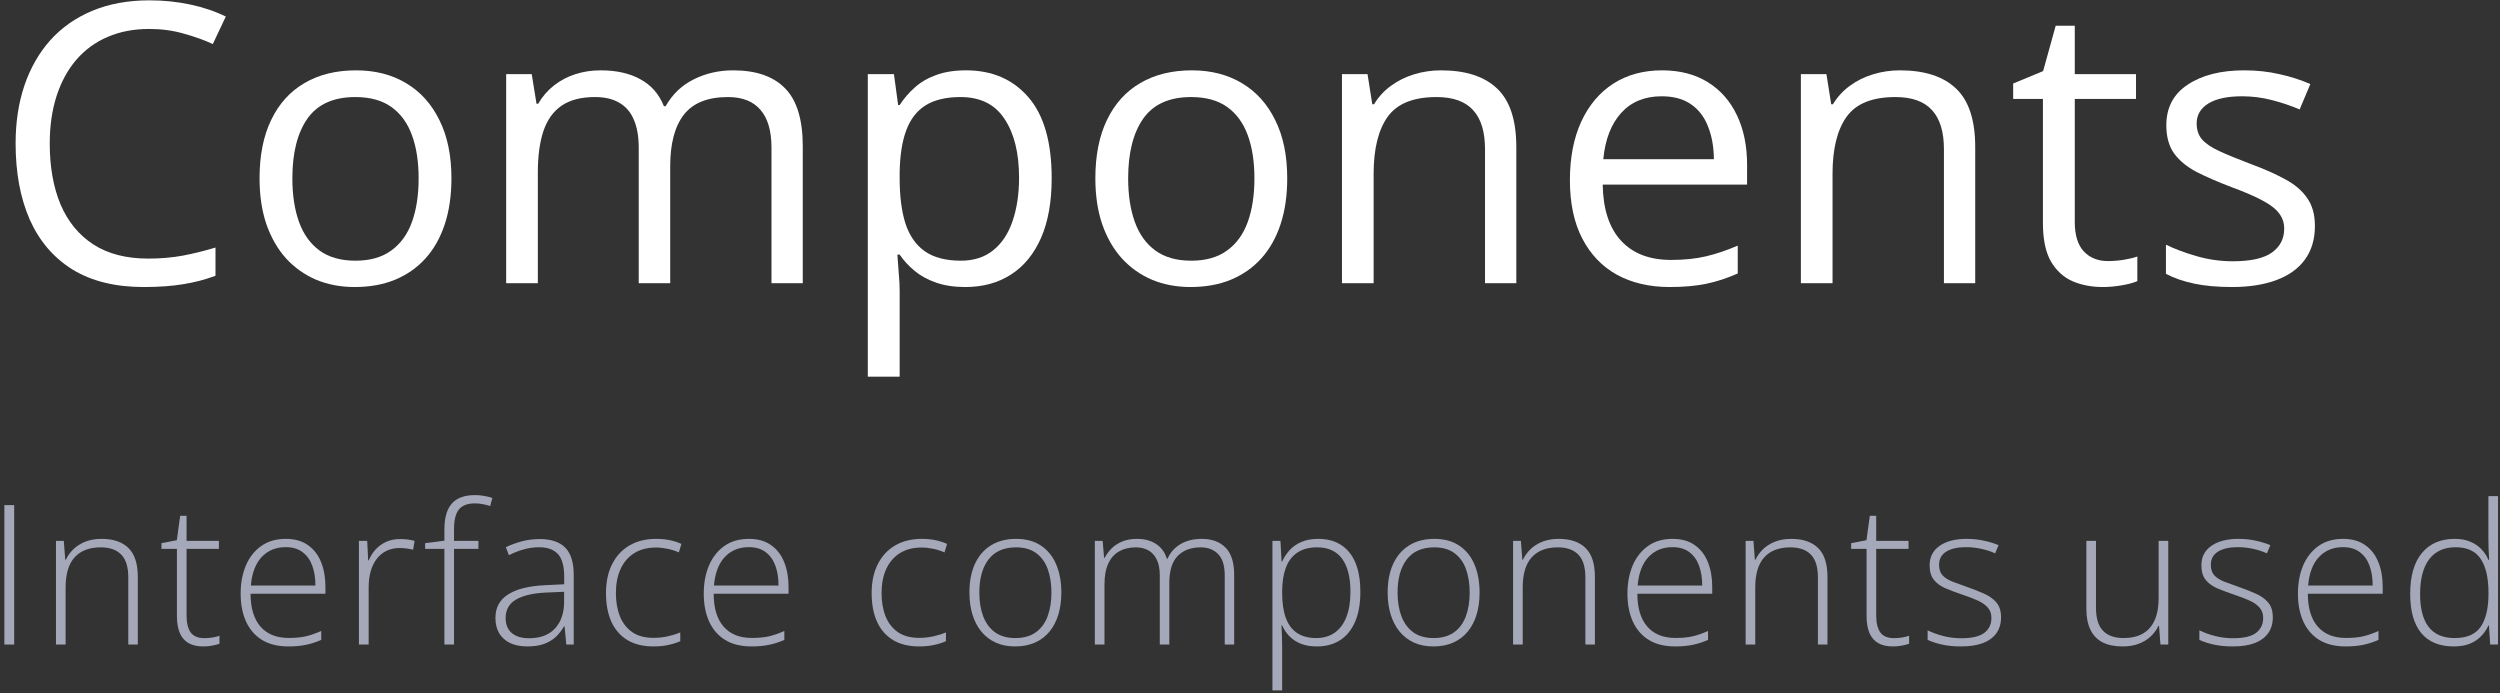 <svg width="256" height="71" viewBox="0 0 256 71" fill="none" xmlns="http://www.w3.org/2000/svg">
<rect x="0" y="0" width="256" height="71" fill="#333333" stroke="none"/>
<path d="M15.27 2.965C13.694 2.965 12.275 3.238 11.012 3.785C9.762 4.319 8.694 5.1 7.809 6.129C6.936 7.145 6.266 8.375 5.797 9.82C5.328 11.266 5.094 12.893 5.094 14.703C5.094 17.099 5.465 19.182 6.207 20.953C6.962 22.711 8.082 24.072 9.566 25.035C11.064 25.999 12.932 26.48 15.172 26.48C16.448 26.48 17.646 26.376 18.766 26.168C19.898 25.947 20.999 25.673 22.066 25.348V28.238C21.025 28.629 19.931 28.915 18.785 29.098C17.639 29.293 16.279 29.391 14.703 29.391C11.8 29.391 9.371 28.792 7.418 27.594C5.478 26.383 4.02 24.677 3.043 22.477C2.079 20.276 1.598 17.678 1.598 14.684C1.598 12.522 1.897 10.55 2.496 8.766C3.108 6.969 3.993 5.419 5.152 4.117C6.324 2.815 7.757 1.812 9.449 1.109C11.155 0.393 13.108 0.035 15.309 0.035C16.754 0.035 18.147 0.178 19.488 0.465C20.829 0.751 22.04 1.161 23.121 1.695L21.793 4.508C20.881 4.091 19.879 3.733 18.785 3.434C17.704 3.121 16.533 2.965 15.27 2.965Z" fill="white"/>
<path d="M46.227 18.258C46.227 20.016 45.999 21.585 45.543 22.965C45.087 24.345 44.43 25.51 43.57 26.461C42.711 27.412 41.669 28.141 40.445 28.648C39.234 29.143 37.861 29.391 36.324 29.391C34.892 29.391 33.577 29.143 32.379 28.648C31.194 28.141 30.165 27.412 29.293 26.461C28.434 25.51 27.763 24.345 27.281 22.965C26.812 21.585 26.578 20.016 26.578 18.258C26.578 15.914 26.975 13.922 27.77 12.281C28.564 10.628 29.697 9.371 31.168 8.512C32.652 7.639 34.417 7.203 36.461 7.203C38.414 7.203 40.12 7.639 41.578 8.512C43.05 9.384 44.189 10.647 44.996 12.301C45.816 13.941 46.227 15.927 46.227 18.258ZM29.938 18.258C29.938 19.977 30.165 21.467 30.621 22.73C31.077 23.994 31.78 24.97 32.73 25.66C33.681 26.35 34.905 26.695 36.402 26.695C37.887 26.695 39.104 26.35 40.055 25.66C41.018 24.97 41.728 23.994 42.184 22.73C42.639 21.467 42.867 19.977 42.867 18.258C42.867 16.552 42.639 15.081 42.184 13.844C41.728 12.594 41.025 11.63 40.074 10.953C39.124 10.276 37.893 9.938 36.383 9.938C34.156 9.938 32.522 10.673 31.48 12.145C30.452 13.616 29.938 15.654 29.938 18.258Z" fill="white"/>
<path d="M75.074 7.203C77.431 7.203 79.208 7.822 80.406 9.059C81.604 10.283 82.203 12.255 82.203 14.977V29H79V15.133C79 13.401 78.622 12.105 77.867 11.246C77.125 10.374 76.018 9.938 74.547 9.938C72.477 9.938 70.973 10.537 70.035 11.734C69.098 12.932 68.629 14.697 68.629 17.027V29H65.406V15.133C65.406 13.974 65.237 13.01 64.898 12.242C64.573 11.474 64.078 10.901 63.414 10.523C62.763 10.133 61.936 9.938 60.934 9.938C59.514 9.938 58.375 10.23 57.516 10.816C56.656 11.402 56.031 12.275 55.641 13.434C55.263 14.579 55.074 15.992 55.074 17.672V29H51.832V7.594H54.449L54.938 10.621H55.113C55.543 9.879 56.083 9.254 56.734 8.746C57.385 8.238 58.115 7.854 58.922 7.594C59.729 7.333 60.589 7.203 61.5 7.203C63.128 7.203 64.488 7.509 65.582 8.121C66.689 8.72 67.49 9.638 67.984 10.875H68.16C68.863 9.638 69.827 8.72 71.051 8.121C72.275 7.509 73.616 7.203 75.074 7.203Z" fill="white"/>
<path d="M98.922 7.203C101.591 7.203 103.72 8.121 105.309 9.957C106.897 11.793 107.691 14.553 107.691 18.238C107.691 20.673 107.327 22.717 106.598 24.371C105.868 26.025 104.84 27.275 103.512 28.121C102.197 28.967 100.641 29.391 98.844 29.391C97.711 29.391 96.715 29.241 95.856 28.941C94.996 28.642 94.26 28.238 93.648 27.73C93.037 27.223 92.529 26.669 92.125 26.07H91.891C91.93 26.578 91.975 27.19 92.027 27.906C92.092 28.622 92.125 29.247 92.125 29.781V38.57H88.863V7.594H91.539L91.969 10.758H92.125C92.542 10.107 93.049 9.514 93.648 8.98C94.247 8.434 94.977 8.004 95.836 7.691C96.708 7.366 97.737 7.203 98.922 7.203ZM98.356 9.938C96.871 9.938 95.673 10.224 94.762 10.797C93.863 11.37 93.206 12.229 92.789 13.375C92.372 14.508 92.151 15.934 92.125 17.652V18.277C92.125 20.087 92.32 21.617 92.711 22.867C93.115 24.117 93.772 25.068 94.684 25.719C95.608 26.37 96.845 26.695 98.394 26.695C99.723 26.695 100.829 26.337 101.715 25.621C102.6 24.905 103.258 23.909 103.688 22.633C104.13 21.344 104.352 19.866 104.352 18.199C104.352 15.673 103.857 13.668 102.867 12.184C101.891 10.686 100.387 9.938 98.356 9.938Z" fill="white"/>
<path d="M131.812 18.258C131.812 20.016 131.585 21.585 131.129 22.965C130.673 24.345 130.016 25.51 129.156 26.461C128.297 27.412 127.255 28.141 126.031 28.648C124.82 29.143 123.447 29.391 121.91 29.391C120.478 29.391 119.163 29.143 117.965 28.648C116.78 28.141 115.751 27.412 114.879 26.461C114.02 25.51 113.349 24.345 112.867 22.965C112.398 21.585 112.164 20.016 112.164 18.258C112.164 15.914 112.561 13.922 113.355 12.281C114.15 10.628 115.283 9.371 116.754 8.512C118.238 7.639 120.003 7.203 122.047 7.203C124 7.203 125.706 7.639 127.164 8.512C128.635 9.384 129.775 10.647 130.582 12.301C131.402 13.941 131.812 15.927 131.812 18.258ZM115.523 18.258C115.523 19.977 115.751 21.467 116.207 22.73C116.663 23.994 117.366 24.97 118.316 25.66C119.267 26.35 120.491 26.695 121.988 26.695C123.473 26.695 124.69 26.35 125.641 25.66C126.604 24.97 127.314 23.994 127.77 22.73C128.225 21.467 128.453 19.977 128.453 18.258C128.453 16.552 128.225 15.081 127.77 13.844C127.314 12.594 126.611 11.63 125.66 10.953C124.71 10.276 123.479 9.938 121.969 9.938C119.742 9.938 118.108 10.673 117.066 12.145C116.038 13.616 115.523 15.654 115.523 18.258Z" fill="white"/>
<path d="M147.555 7.203C150.094 7.203 152.014 7.828 153.316 9.078C154.618 10.315 155.27 12.307 155.27 15.055V29H152.066V15.27C152.066 13.486 151.656 12.151 150.836 11.266C150.029 10.38 148.785 9.938 147.105 9.938C144.736 9.938 143.069 10.608 142.105 11.949C141.142 13.29 140.66 15.237 140.66 17.789V29H137.418V7.594H140.035L140.523 10.68H140.699C141.155 9.924 141.734 9.293 142.438 8.785C143.141 8.264 143.928 7.874 144.801 7.613C145.673 7.34 146.591 7.203 147.555 7.203Z" fill="white"/>
<path d="M170.191 7.203C172.014 7.203 173.577 7.607 174.879 8.414C176.181 9.221 177.177 10.354 177.867 11.812C178.557 13.258 178.902 14.95 178.902 16.891V18.902H164.117C164.156 21.415 164.781 23.329 165.992 24.645C167.203 25.96 168.909 26.617 171.109 26.617C172.464 26.617 173.661 26.494 174.703 26.246C175.745 25.999 176.826 25.634 177.945 25.152V28.004C176.865 28.486 175.79 28.837 174.723 29.059C173.668 29.28 172.418 29.391 170.973 29.391C168.915 29.391 167.118 28.974 165.582 28.141C164.059 27.294 162.874 26.057 162.027 24.43C161.181 22.802 160.758 20.81 160.758 18.453C160.758 16.148 161.142 14.156 161.91 12.477C162.691 10.784 163.785 9.482 165.191 8.57C166.611 7.659 168.277 7.203 170.191 7.203ZM170.152 9.859C168.421 9.859 167.04 10.426 166.012 11.559C164.983 12.691 164.371 14.273 164.176 16.305H175.504C175.491 15.029 175.289 13.909 174.898 12.945C174.521 11.969 173.941 11.213 173.16 10.68C172.379 10.133 171.376 9.859 170.152 9.859Z" fill="white"/>
<path d="M194.547 7.203C197.086 7.203 199.007 7.828 200.309 9.078C201.611 10.315 202.262 12.307 202.262 15.055V29H199.059V15.27C199.059 13.486 198.648 12.151 197.828 11.266C197.021 10.38 195.777 9.938 194.098 9.938C191.728 9.938 190.061 10.608 189.098 11.949C188.134 13.29 187.652 15.237 187.652 17.789V29H184.41V7.594H187.027L187.516 10.68H187.691C188.147 9.924 188.727 9.293 189.43 8.785C190.133 8.264 190.921 7.874 191.793 7.613C192.665 7.34 193.583 7.203 194.547 7.203Z" fill="white"/>
<path d="M215.855 26.734C216.389 26.734 216.936 26.689 217.496 26.598C218.056 26.506 218.512 26.396 218.863 26.266V28.785C218.486 28.954 217.958 29.098 217.281 29.215C216.617 29.332 215.966 29.391 215.328 29.391C214.195 29.391 213.167 29.195 212.242 28.805C211.318 28.401 210.576 27.724 210.016 26.773C209.469 25.823 209.195 24.508 209.195 22.828V10.133H206.148V8.551L209.215 7.281L210.504 2.633H212.457V7.594H218.727V10.133H212.457V22.73C212.457 24.072 212.763 25.074 213.375 25.738C214 26.402 214.827 26.734 215.855 26.734Z" fill="white"/>
<path d="M237.047 23.141C237.047 24.508 236.702 25.66 236.012 26.598C235.335 27.522 234.358 28.219 233.082 28.688C231.819 29.156 230.309 29.391 228.551 29.391C227.053 29.391 225.758 29.273 224.664 29.039C223.57 28.805 222.613 28.473 221.793 28.043V25.055C222.665 25.484 223.707 25.875 224.918 26.227C226.129 26.578 227.366 26.754 228.629 26.754C230.478 26.754 231.819 26.454 232.652 25.855C233.486 25.256 233.902 24.443 233.902 23.414C233.902 22.828 233.733 22.314 233.395 21.871C233.069 21.415 232.516 20.979 231.734 20.562C230.953 20.133 229.872 19.664 228.492 19.156C227.125 18.635 225.94 18.121 224.938 17.613C223.948 17.092 223.18 16.461 222.633 15.719C222.099 14.977 221.832 14.013 221.832 12.828C221.832 11.018 222.561 9.632 224.02 8.668C225.491 7.691 227.418 7.203 229.801 7.203C231.09 7.203 232.294 7.333 233.414 7.594C234.547 7.841 235.602 8.18 236.578 8.609L235.484 11.207C234.599 10.829 233.655 10.51 232.652 10.25C231.65 9.99 230.628 9.859 229.586 9.859C228.089 9.859 226.936 10.107 226.129 10.602C225.335 11.096 224.938 11.773 224.938 12.633C224.938 13.297 225.12 13.844 225.484 14.273C225.862 14.703 226.461 15.107 227.281 15.484C228.102 15.862 229.182 16.305 230.523 16.812C231.865 17.307 233.023 17.822 234 18.355C234.977 18.876 235.725 19.514 236.246 20.27C236.78 21.012 237.047 21.969 237.047 23.141Z" fill="white"/>
<path d="M0.447 66V51.723H1.453V66H0.447Z" fill="#A4A8B9"/>
<path d="M10.41 55.18C11.602 55.18 12.516 55.492 13.154 56.117C13.792 56.742 14.111 57.722 14.111 59.057V66H13.135V59.115C13.135 58.06 12.894 57.286 12.412 56.791C11.93 56.296 11.23 56.049 10.312 56.049C9.147 56.049 8.255 56.391 7.637 57.074C7.025 57.751 6.719 58.777 6.719 60.15V66H5.732V55.385H6.533L6.68 57.318H6.738C6.927 56.921 7.184 56.563 7.51 56.244C7.842 55.919 8.249 55.661 8.73 55.473C9.212 55.277 9.772 55.18 10.41 55.18Z" fill="#A4A8B9"/>
<path d="M20.92 65.346C21.226 65.346 21.509 65.323 21.77 65.277C22.037 65.232 22.271 65.173 22.473 65.102V65.922C22.264 65.993 22.02 66.055 21.74 66.107C21.46 66.166 21.151 66.195 20.812 66.195C20.213 66.195 19.715 66.085 19.318 65.863C18.921 65.635 18.622 65.294 18.42 64.838C18.218 64.376 18.117 63.79 18.117 63.08V56.205H16.535V55.619L18.107 55.316L18.449 52.816H19.104V55.385H22.414V56.205H19.104V63.022C19.104 63.783 19.244 64.363 19.523 64.76C19.81 65.15 20.275 65.346 20.92 65.346Z" fill="#A4A8B9"/>
<path d="M29.271 55.18C30.176 55.18 30.928 55.391 31.527 55.815C32.133 56.238 32.582 56.817 32.875 57.553C33.175 58.288 33.324 59.132 33.324 60.082V60.795H25.658C25.658 62.253 25.994 63.373 26.664 64.154C27.341 64.936 28.308 65.326 29.564 65.326C30.222 65.326 30.792 65.274 31.273 65.17C31.762 65.059 32.302 64.874 32.895 64.613V65.522C32.374 65.756 31.853 65.925 31.332 66.029C30.811 66.14 30.212 66.195 29.535 66.195C28.461 66.195 27.559 65.974 26.83 65.531C26.107 65.082 25.561 64.451 25.189 63.637C24.825 62.823 24.643 61.872 24.643 60.785C24.643 59.724 24.818 58.77 25.17 57.924C25.528 57.078 26.049 56.41 26.732 55.922C27.422 55.427 28.269 55.18 29.271 55.18ZM29.262 56.029C28.246 56.029 27.422 56.368 26.791 57.045C26.166 57.715 25.798 58.685 25.688 59.955H32.299C32.299 59.18 32.188 58.497 31.967 57.904C31.745 57.312 31.41 56.853 30.961 56.527C30.518 56.195 29.952 56.029 29.262 56.029Z" fill="#A4A8B9"/>
<path d="M40.973 55.199C41.253 55.199 41.516 55.215 41.764 55.248C42.011 55.281 42.242 55.326 42.457 55.385L42.301 56.293C42.086 56.234 41.868 56.192 41.647 56.166C41.425 56.133 41.188 56.117 40.934 56.117C40.432 56.117 39.983 56.212 39.586 56.4C39.195 56.589 38.863 56.859 38.59 57.211C38.316 57.562 38.108 57.986 37.965 58.48C37.822 58.975 37.75 59.529 37.75 60.141V66H36.754V55.385H37.603L37.701 57.387H37.76C37.922 56.977 38.15 56.609 38.443 56.283C38.743 55.951 39.104 55.688 39.527 55.492C39.95 55.297 40.432 55.199 40.973 55.199Z" fill="#A4A8B9"/>
<path d="M48.992 56.205H46.492V66H45.506V56.205H43.533V55.619L45.506 55.365V54.193C45.506 53.412 45.617 52.764 45.838 52.25C46.066 51.729 46.408 51.342 46.863 51.088C47.325 50.828 47.908 50.697 48.611 50.697C48.976 50.697 49.305 50.727 49.598 50.785C49.891 50.837 50.164 50.906 50.418 50.99L50.193 51.82C49.965 51.742 49.712 51.677 49.432 51.625C49.158 51.573 48.888 51.547 48.621 51.547C47.872 51.547 47.329 51.755 46.99 52.172C46.658 52.582 46.492 53.253 46.492 54.184V55.385H48.992V56.205Z" fill="#A4A8B9"/>
<path d="M55.264 55.199C56.429 55.199 57.301 55.492 57.881 56.078C58.46 56.664 58.75 57.598 58.75 58.881V66H57.988L57.812 64.144H57.754C57.526 64.542 57.249 64.897 56.924 65.209C56.598 65.515 56.198 65.756 55.723 65.932C55.254 66.107 54.681 66.195 54.004 66.195C53.32 66.195 52.734 66.081 52.246 65.853C51.764 65.626 51.39 65.294 51.123 64.857C50.863 64.421 50.732 63.891 50.732 63.266C50.732 62.211 51.169 61.41 52.041 60.863C52.913 60.31 54.167 59.997 55.801 59.926L57.773 59.828V59.057C57.773 57.969 57.559 57.195 57.129 56.732C56.699 56.27 56.065 56.039 55.225 56.039C54.678 56.039 54.15 56.111 53.643 56.254C53.141 56.391 52.63 56.589 52.109 56.85L51.797 56.029C52.305 55.788 52.848 55.59 53.428 55.434C54.014 55.277 54.626 55.199 55.264 55.199ZM57.764 60.6L55.908 60.678C54.56 60.743 53.535 60.984 52.832 61.4C52.129 61.817 51.777 62.442 51.777 63.275C51.777 63.946 51.986 64.46 52.402 64.818C52.825 65.176 53.411 65.356 54.16 65.356C55.325 65.356 56.214 65.023 56.826 64.359C57.445 63.695 57.757 62.79 57.764 61.645V60.6Z" fill="#A4A8B9"/>
<path d="M66.916 66.195C65.861 66.195 64.969 65.977 64.24 65.541C63.518 65.098 62.971 64.47 62.6 63.656C62.235 62.836 62.053 61.866 62.053 60.746C62.053 59.581 62.264 58.585 62.688 57.758C63.111 56.925 63.706 56.286 64.475 55.844C65.243 55.401 66.144 55.18 67.18 55.18C67.688 55.18 68.159 55.225 68.596 55.316C69.032 55.408 69.426 55.535 69.777 55.697L69.514 56.566C69.149 56.404 68.762 56.28 68.352 56.195C67.941 56.111 67.547 56.068 67.17 56.068C66.297 56.068 65.555 56.26 64.943 56.645C64.338 57.022 63.872 57.562 63.547 58.266C63.228 58.962 63.068 59.786 63.068 60.736C63.068 61.628 63.205 62.419 63.478 63.109C63.752 63.793 64.172 64.333 64.738 64.731C65.305 65.121 66.031 65.316 66.916 65.316C67.43 65.316 67.919 65.264 68.381 65.16C68.85 65.056 69.276 64.922 69.66 64.76V65.658C69.315 65.814 68.915 65.941 68.459 66.039C68.01 66.143 67.495 66.195 66.916 66.195Z" fill="#A4A8B9"/>
<path d="M76.693 55.18C77.598 55.18 78.35 55.391 78.949 55.815C79.555 56.238 80.004 56.817 80.297 57.553C80.596 58.288 80.746 59.132 80.746 60.082V60.795H73.08C73.08 62.253 73.415 63.373 74.086 64.154C74.763 64.936 75.73 65.326 76.986 65.326C77.644 65.326 78.213 65.274 78.695 65.17C79.184 65.059 79.724 64.874 80.316 64.613V65.522C79.796 65.756 79.275 65.925 78.754 66.029C78.233 66.14 77.634 66.195 76.957 66.195C75.883 66.195 74.981 65.974 74.252 65.531C73.529 65.082 72.982 64.451 72.611 63.637C72.247 62.823 72.064 61.872 72.064 60.785C72.064 59.724 72.24 58.77 72.592 57.924C72.95 57.078 73.471 56.41 74.154 55.922C74.844 55.427 75.691 55.18 76.693 55.18ZM76.684 56.029C75.668 56.029 74.844 56.368 74.213 57.045C73.588 57.715 73.22 58.685 73.109 59.955H79.721C79.721 59.18 79.61 58.497 79.389 57.904C79.167 57.312 78.832 56.853 78.383 56.527C77.94 56.195 77.374 56.029 76.684 56.029Z" fill="#A4A8B9"/>
<path d="M94.119 66.195C93.064 66.195 92.172 65.977 91.443 65.541C90.721 65.098 90.174 64.47 89.803 63.656C89.438 62.836 89.256 61.866 89.256 60.746C89.256 59.581 89.467 58.585 89.891 57.758C90.314 56.925 90.909 56.286 91.678 55.844C92.446 55.401 93.348 55.18 94.383 55.18C94.891 55.18 95.363 55.225 95.799 55.316C96.235 55.408 96.629 55.535 96.981 55.697L96.717 56.566C96.352 56.404 95.965 56.28 95.555 56.195C95.144 56.111 94.751 56.068 94.373 56.068C93.501 56.068 92.758 56.26 92.147 56.645C91.541 57.022 91.076 57.562 90.75 58.266C90.431 58.962 90.272 59.786 90.272 60.736C90.272 61.628 90.408 62.419 90.682 63.109C90.955 63.793 91.375 64.333 91.941 64.731C92.508 65.121 93.234 65.316 94.119 65.316C94.633 65.316 95.122 65.264 95.584 65.16C96.053 65.056 96.479 64.922 96.863 64.76V65.658C96.518 65.814 96.118 65.941 95.662 66.039C95.213 66.143 94.699 66.195 94.119 66.195Z" fill="#A4A8B9"/>
<path d="M108.682 60.678C108.682 61.498 108.581 62.247 108.379 62.924C108.177 63.594 107.878 64.174 107.48 64.662C107.083 65.15 106.589 65.528 105.996 65.795C105.41 66.062 104.727 66.195 103.945 66.195C103.203 66.195 102.542 66.065 101.963 65.805C101.383 65.538 100.892 65.16 100.488 64.672C100.091 64.184 99.788 63.604 99.58 62.934C99.372 62.257 99.268 61.505 99.268 60.678C99.268 59.538 99.456 58.559 99.834 57.738C100.218 56.911 100.765 56.28 101.475 55.844C102.191 55.401 103.047 55.18 104.043 55.18C105.072 55.18 105.928 55.414 106.611 55.883C107.301 56.345 107.819 56.99 108.164 57.816C108.509 58.643 108.682 59.597 108.682 60.678ZM100.283 60.678C100.283 61.609 100.417 62.422 100.684 63.119C100.951 63.816 101.354 64.359 101.895 64.75C102.441 65.141 103.132 65.336 103.965 65.336C104.818 65.336 105.518 65.141 106.064 64.75C106.611 64.359 107.015 63.812 107.275 63.109C107.536 62.406 107.666 61.596 107.666 60.678C107.666 59.786 107.542 58.992 107.295 58.295C107.048 57.598 106.657 57.051 106.123 56.654C105.589 56.251 104.893 56.049 104.033 56.049C102.803 56.049 101.868 56.459 101.23 57.279C100.599 58.1 100.283 59.232 100.283 60.678Z" fill="#A4A8B9"/>
<path d="M123.068 55.18C124.09 55.18 124.898 55.476 125.49 56.068C126.083 56.661 126.379 57.595 126.379 58.871V66H125.412V58.91C125.412 57.927 125.188 57.204 124.738 56.742C124.289 56.28 123.697 56.049 122.961 56.049C121.952 56.049 121.161 56.345 120.588 56.938C120.021 57.523 119.738 58.448 119.738 59.711V66H118.762V58.91C118.762 58.253 118.658 57.715 118.449 57.299C118.247 56.876 117.964 56.563 117.6 56.361C117.235 56.153 116.805 56.049 116.311 56.049C115.653 56.049 115.083 56.185 114.602 56.459C114.12 56.726 113.749 57.143 113.488 57.709C113.228 58.269 113.098 58.982 113.098 59.848V66H112.111V55.385H112.912L113.059 57.123H113.117C113.293 56.778 113.527 56.459 113.82 56.166C114.113 55.873 114.475 55.635 114.904 55.453C115.34 55.271 115.852 55.18 116.438 55.18C117.199 55.18 117.844 55.352 118.371 55.697C118.905 56.036 119.276 56.54 119.484 57.211H119.553C119.839 56.573 120.282 56.075 120.881 55.717C121.486 55.359 122.215 55.18 123.068 55.18Z" fill="#A4A8B9"/>
<path d="M134.994 55.18C136.361 55.18 137.419 55.639 138.168 56.557C138.923 57.475 139.301 58.829 139.301 60.619C139.301 61.817 139.122 62.833 138.764 63.666C138.406 64.493 137.895 65.121 137.23 65.551C136.573 65.981 135.782 66.195 134.857 66.195C134.219 66.195 133.663 66.101 133.188 65.912C132.719 65.717 132.328 65.456 132.016 65.131C131.703 64.799 131.462 64.434 131.293 64.037H131.225C131.244 64.408 131.26 64.796 131.273 65.199C131.286 65.603 131.293 65.984 131.293 66.342V70.697H130.297V55.385H131.117L131.234 57.504H131.293C131.469 57.1 131.716 56.719 132.035 56.361C132.354 56.003 132.758 55.717 133.246 55.502C133.734 55.287 134.317 55.18 134.994 55.18ZM134.867 56.049C134.066 56.049 133.399 56.225 132.865 56.576C132.338 56.921 131.944 57.429 131.684 58.1C131.43 58.764 131.299 59.578 131.293 60.541V60.707C131.293 61.742 131.42 62.605 131.674 63.295C131.934 63.978 132.322 64.49 132.836 64.828C133.357 65.167 134.001 65.336 134.77 65.336C135.525 65.336 136.163 65.15 136.684 64.779C137.204 64.408 137.602 63.871 137.875 63.168C138.148 62.465 138.285 61.612 138.285 60.609C138.285 59.118 137.999 57.986 137.426 57.211C136.859 56.436 136.007 56.049 134.867 56.049Z" fill="#A4A8B9"/>
<path d="M151.51 60.678C151.51 61.498 151.409 62.247 151.207 62.924C151.005 63.594 150.706 64.174 150.309 64.662C149.911 65.15 149.417 65.528 148.824 65.795C148.238 66.062 147.555 66.195 146.773 66.195C146.031 66.195 145.37 66.065 144.791 65.805C144.212 65.538 143.72 65.16 143.316 64.672C142.919 64.184 142.617 63.604 142.408 62.934C142.2 62.257 142.096 61.505 142.096 60.678C142.096 59.538 142.285 58.559 142.662 57.738C143.046 56.911 143.593 56.28 144.303 55.844C145.019 55.401 145.875 55.18 146.871 55.18C147.9 55.18 148.756 55.414 149.439 55.883C150.13 56.345 150.647 56.99 150.992 57.816C151.337 58.643 151.51 59.597 151.51 60.678ZM143.111 60.678C143.111 61.609 143.245 62.422 143.512 63.119C143.779 63.816 144.182 64.359 144.723 64.75C145.27 65.141 145.96 65.336 146.793 65.336C147.646 65.336 148.346 65.141 148.893 64.75C149.439 64.359 149.843 63.812 150.104 63.109C150.364 62.406 150.494 61.596 150.494 60.678C150.494 59.786 150.37 58.992 150.123 58.295C149.876 57.598 149.485 57.051 148.951 56.654C148.417 56.251 147.721 56.049 146.861 56.049C145.631 56.049 144.697 56.459 144.059 57.279C143.427 58.1 143.111 59.232 143.111 60.678Z" fill="#A4A8B9"/>
<path d="M159.617 55.18C160.809 55.18 161.723 55.492 162.361 56.117C162.999 56.742 163.318 57.722 163.318 59.057V66H162.342V59.115C162.342 58.06 162.101 57.286 161.619 56.791C161.137 56.296 160.438 56.049 159.52 56.049C158.354 56.049 157.462 56.391 156.844 57.074C156.232 57.751 155.926 58.777 155.926 60.15V66H154.939V55.385H155.74L155.887 57.318H155.945C156.134 56.921 156.391 56.563 156.717 56.244C157.049 55.919 157.456 55.661 157.938 55.473C158.419 55.277 158.979 55.18 159.617 55.18Z" fill="#A4A8B9"/>
<path d="M171.279 55.18C172.184 55.18 172.936 55.391 173.535 55.815C174.141 56.238 174.59 56.817 174.883 57.553C175.182 58.288 175.332 59.132 175.332 60.082V60.795H167.666C167.666 62.253 168.001 63.373 168.672 64.154C169.349 64.936 170.316 65.326 171.572 65.326C172.23 65.326 172.799 65.274 173.281 65.17C173.77 65.059 174.31 64.874 174.902 64.613V65.522C174.382 65.756 173.861 65.925 173.34 66.029C172.819 66.14 172.22 66.195 171.543 66.195C170.469 66.195 169.567 65.974 168.838 65.531C168.115 65.082 167.568 64.451 167.197 63.637C166.833 62.823 166.65 61.872 166.65 60.785C166.65 59.724 166.826 58.77 167.178 57.924C167.536 57.078 168.057 56.41 168.74 55.922C169.43 55.427 170.277 55.18 171.279 55.18ZM171.27 56.029C170.254 56.029 169.43 56.368 168.799 57.045C168.174 57.715 167.806 58.685 167.695 59.955H174.307C174.307 59.18 174.196 58.497 173.975 57.904C173.753 57.312 173.418 56.853 172.969 56.527C172.526 56.195 171.96 56.029 171.27 56.029Z" fill="#A4A8B9"/>
<path d="M183.43 55.18C184.621 55.18 185.536 55.492 186.174 56.117C186.812 56.742 187.131 57.722 187.131 59.057V66H186.154V59.115C186.154 58.06 185.913 57.286 185.432 56.791C184.95 56.296 184.25 56.049 183.332 56.049C182.167 56.049 181.275 56.391 180.656 57.074C180.044 57.751 179.738 58.777 179.738 60.15V66H178.752V55.385H179.553L179.699 57.318H179.758C179.947 56.921 180.204 56.563 180.529 56.244C180.861 55.919 181.268 55.661 181.75 55.473C182.232 55.277 182.792 55.18 183.43 55.18Z" fill="#A4A8B9"/>
<path d="M193.939 65.346C194.245 65.346 194.529 65.323 194.789 65.277C195.056 65.232 195.29 65.173 195.492 65.102V65.922C195.284 65.993 195.04 66.055 194.76 66.107C194.48 66.166 194.171 66.195 193.832 66.195C193.233 66.195 192.735 66.085 192.338 65.863C191.941 65.635 191.641 65.294 191.439 64.838C191.238 64.376 191.137 63.79 191.137 63.08V56.205H189.555V55.619L191.127 55.316L191.469 52.816H192.123V55.385H195.434V56.205H192.123V63.022C192.123 63.783 192.263 64.363 192.543 64.76C192.829 65.15 193.295 65.346 193.939 65.346Z" fill="#A4A8B9"/>
<path d="M204.908 63.217C204.908 63.848 204.749 64.389 204.43 64.838C204.117 65.281 203.658 65.619 203.053 65.853C202.447 66.081 201.702 66.195 200.816 66.195C200.081 66.195 199.423 66.13 198.844 66C198.264 65.87 197.779 65.71 197.389 65.522V64.545C197.877 64.786 198.417 64.981 199.01 65.131C199.602 65.281 200.211 65.356 200.836 65.356C201.93 65.356 202.717 65.17 203.199 64.799C203.681 64.428 203.922 63.92 203.922 63.275C203.922 62.852 203.801 62.504 203.561 62.23C203.326 61.95 202.988 61.71 202.545 61.508C202.102 61.306 201.568 61.101 200.943 60.893C200.292 60.671 199.713 60.453 199.205 60.238C198.704 60.017 198.31 59.727 198.023 59.369C197.737 59.005 197.594 58.51 197.594 57.885C197.594 57.032 197.936 56.368 198.619 55.893C199.303 55.417 200.221 55.18 201.373 55.18C202.011 55.18 202.604 55.242 203.15 55.365C203.704 55.482 204.205 55.635 204.654 55.824L204.303 56.664C203.899 56.475 203.434 56.322 202.906 56.205C202.379 56.088 201.852 56.029 201.324 56.029C200.458 56.029 199.781 56.182 199.293 56.488C198.805 56.794 198.561 57.243 198.561 57.836C198.561 58.292 198.678 58.65 198.912 58.91C199.146 59.164 199.482 59.379 199.918 59.555C200.354 59.724 200.872 59.913 201.471 60.121C202.089 60.336 202.659 60.56 203.18 60.795C203.707 61.029 204.127 61.332 204.439 61.703C204.752 62.074 204.908 62.579 204.908 63.217Z" fill="#A4A8B9"/>
<path d="M222.031 55.385V66H221.23L221.084 64.086H221.025C220.843 64.477 220.586 64.831 220.254 65.15C219.922 65.469 219.515 65.723 219.033 65.912C218.551 66.101 217.992 66.195 217.354 66.195C216.54 66.195 215.856 66.055 215.303 65.775C214.756 65.489 214.342 65.059 214.062 64.486C213.783 63.913 213.643 63.197 213.643 62.338V55.385H214.629V62.24C214.629 63.301 214.867 64.083 215.342 64.584C215.824 65.085 216.527 65.336 217.451 65.336C218.232 65.336 218.887 65.186 219.414 64.887C219.948 64.587 220.352 64.135 220.625 63.529C220.905 62.917 221.045 62.156 221.045 61.244V55.385H222.031Z" fill="#A4A8B9"/>
<path d="M232.736 63.217C232.736 63.848 232.577 64.389 232.258 64.838C231.945 65.281 231.486 65.619 230.881 65.853C230.275 66.081 229.53 66.195 228.645 66.195C227.909 66.195 227.251 66.13 226.672 66C226.092 65.87 225.607 65.71 225.217 65.522V64.545C225.705 64.786 226.245 64.981 226.838 65.131C227.43 65.281 228.039 65.356 228.664 65.356C229.758 65.356 230.546 65.17 231.027 64.799C231.509 64.428 231.75 63.92 231.75 63.275C231.75 62.852 231.63 62.504 231.389 62.23C231.154 61.95 230.816 61.71 230.373 61.508C229.93 61.306 229.396 61.101 228.771 60.893C228.12 60.671 227.541 60.453 227.033 60.238C226.532 60.017 226.138 59.727 225.852 59.369C225.565 59.005 225.422 58.51 225.422 57.885C225.422 57.032 225.764 56.368 226.447 55.893C227.131 55.417 228.049 55.18 229.201 55.18C229.839 55.18 230.432 55.242 230.979 55.365C231.532 55.482 232.033 55.635 232.482 55.824L232.131 56.664C231.727 56.475 231.262 56.322 230.734 56.205C230.207 56.088 229.68 56.029 229.152 56.029C228.286 56.029 227.609 56.182 227.121 56.488C226.633 56.794 226.389 57.243 226.389 57.836C226.389 58.292 226.506 58.65 226.74 58.91C226.975 59.164 227.31 59.379 227.746 59.555C228.182 59.724 228.7 59.913 229.299 60.121C229.917 60.336 230.487 60.56 231.008 60.795C231.535 61.029 231.955 61.332 232.268 61.703C232.58 62.074 232.736 62.579 232.736 63.217Z" fill="#A4A8B9"/>
<path d="M239.936 55.18C240.84 55.18 241.592 55.391 242.191 55.815C242.797 56.238 243.246 56.817 243.539 57.553C243.839 58.288 243.988 59.132 243.988 60.082V60.795H236.322C236.322 62.253 236.658 63.373 237.328 64.154C238.005 64.936 238.972 65.326 240.229 65.326C240.886 65.326 241.456 65.274 241.938 65.17C242.426 65.059 242.966 64.874 243.559 64.613V65.522C243.038 65.756 242.517 65.925 241.996 66.029C241.475 66.14 240.876 66.195 240.199 66.195C239.125 66.195 238.223 65.974 237.494 65.531C236.771 65.082 236.225 64.451 235.854 63.637C235.489 62.823 235.307 61.872 235.307 60.785C235.307 59.724 235.482 58.77 235.834 57.924C236.192 57.078 236.713 56.41 237.396 55.922C238.087 55.427 238.933 55.18 239.936 55.18ZM239.926 56.029C238.91 56.029 238.087 56.368 237.455 57.045C236.83 57.715 236.462 58.685 236.352 59.955H242.963C242.963 59.18 242.852 58.497 242.631 57.904C242.41 57.312 242.074 56.853 241.625 56.527C241.182 56.195 240.616 56.029 239.926 56.029Z" fill="#A4A8B9"/>
<path d="M251.256 66.195C249.804 66.195 248.697 65.74 247.936 64.828C247.18 63.91 246.803 62.575 246.803 60.824C246.803 58.988 247.203 57.589 248.004 56.625C248.805 55.661 249.921 55.18 251.354 55.18C251.965 55.18 252.496 55.274 252.945 55.463C253.401 55.652 253.782 55.909 254.088 56.234C254.4 56.553 254.641 56.918 254.811 57.328H254.889C254.863 56.983 254.843 56.612 254.83 56.215C254.817 55.818 254.811 55.453 254.811 55.121V50.805H255.797V66H254.996L254.869 64.057H254.811C254.635 64.447 254.391 64.805 254.078 65.131C253.772 65.456 253.388 65.717 252.926 65.912C252.464 66.101 251.907 66.195 251.256 66.195ZM251.363 65.336C252.613 65.336 253.502 64.949 254.029 64.174C254.557 63.393 254.82 62.279 254.82 60.834V60.678C254.82 59.18 254.557 58.035 254.029 57.24C253.502 56.44 252.643 56.039 251.451 56.039C250.273 56.039 249.371 56.449 248.746 57.27C248.128 58.09 247.818 59.281 247.818 60.844C247.818 62.315 248.108 63.432 248.688 64.193C249.273 64.955 250.165 65.336 251.363 65.336Z" fill="#A4A8B9"/>
</svg>
